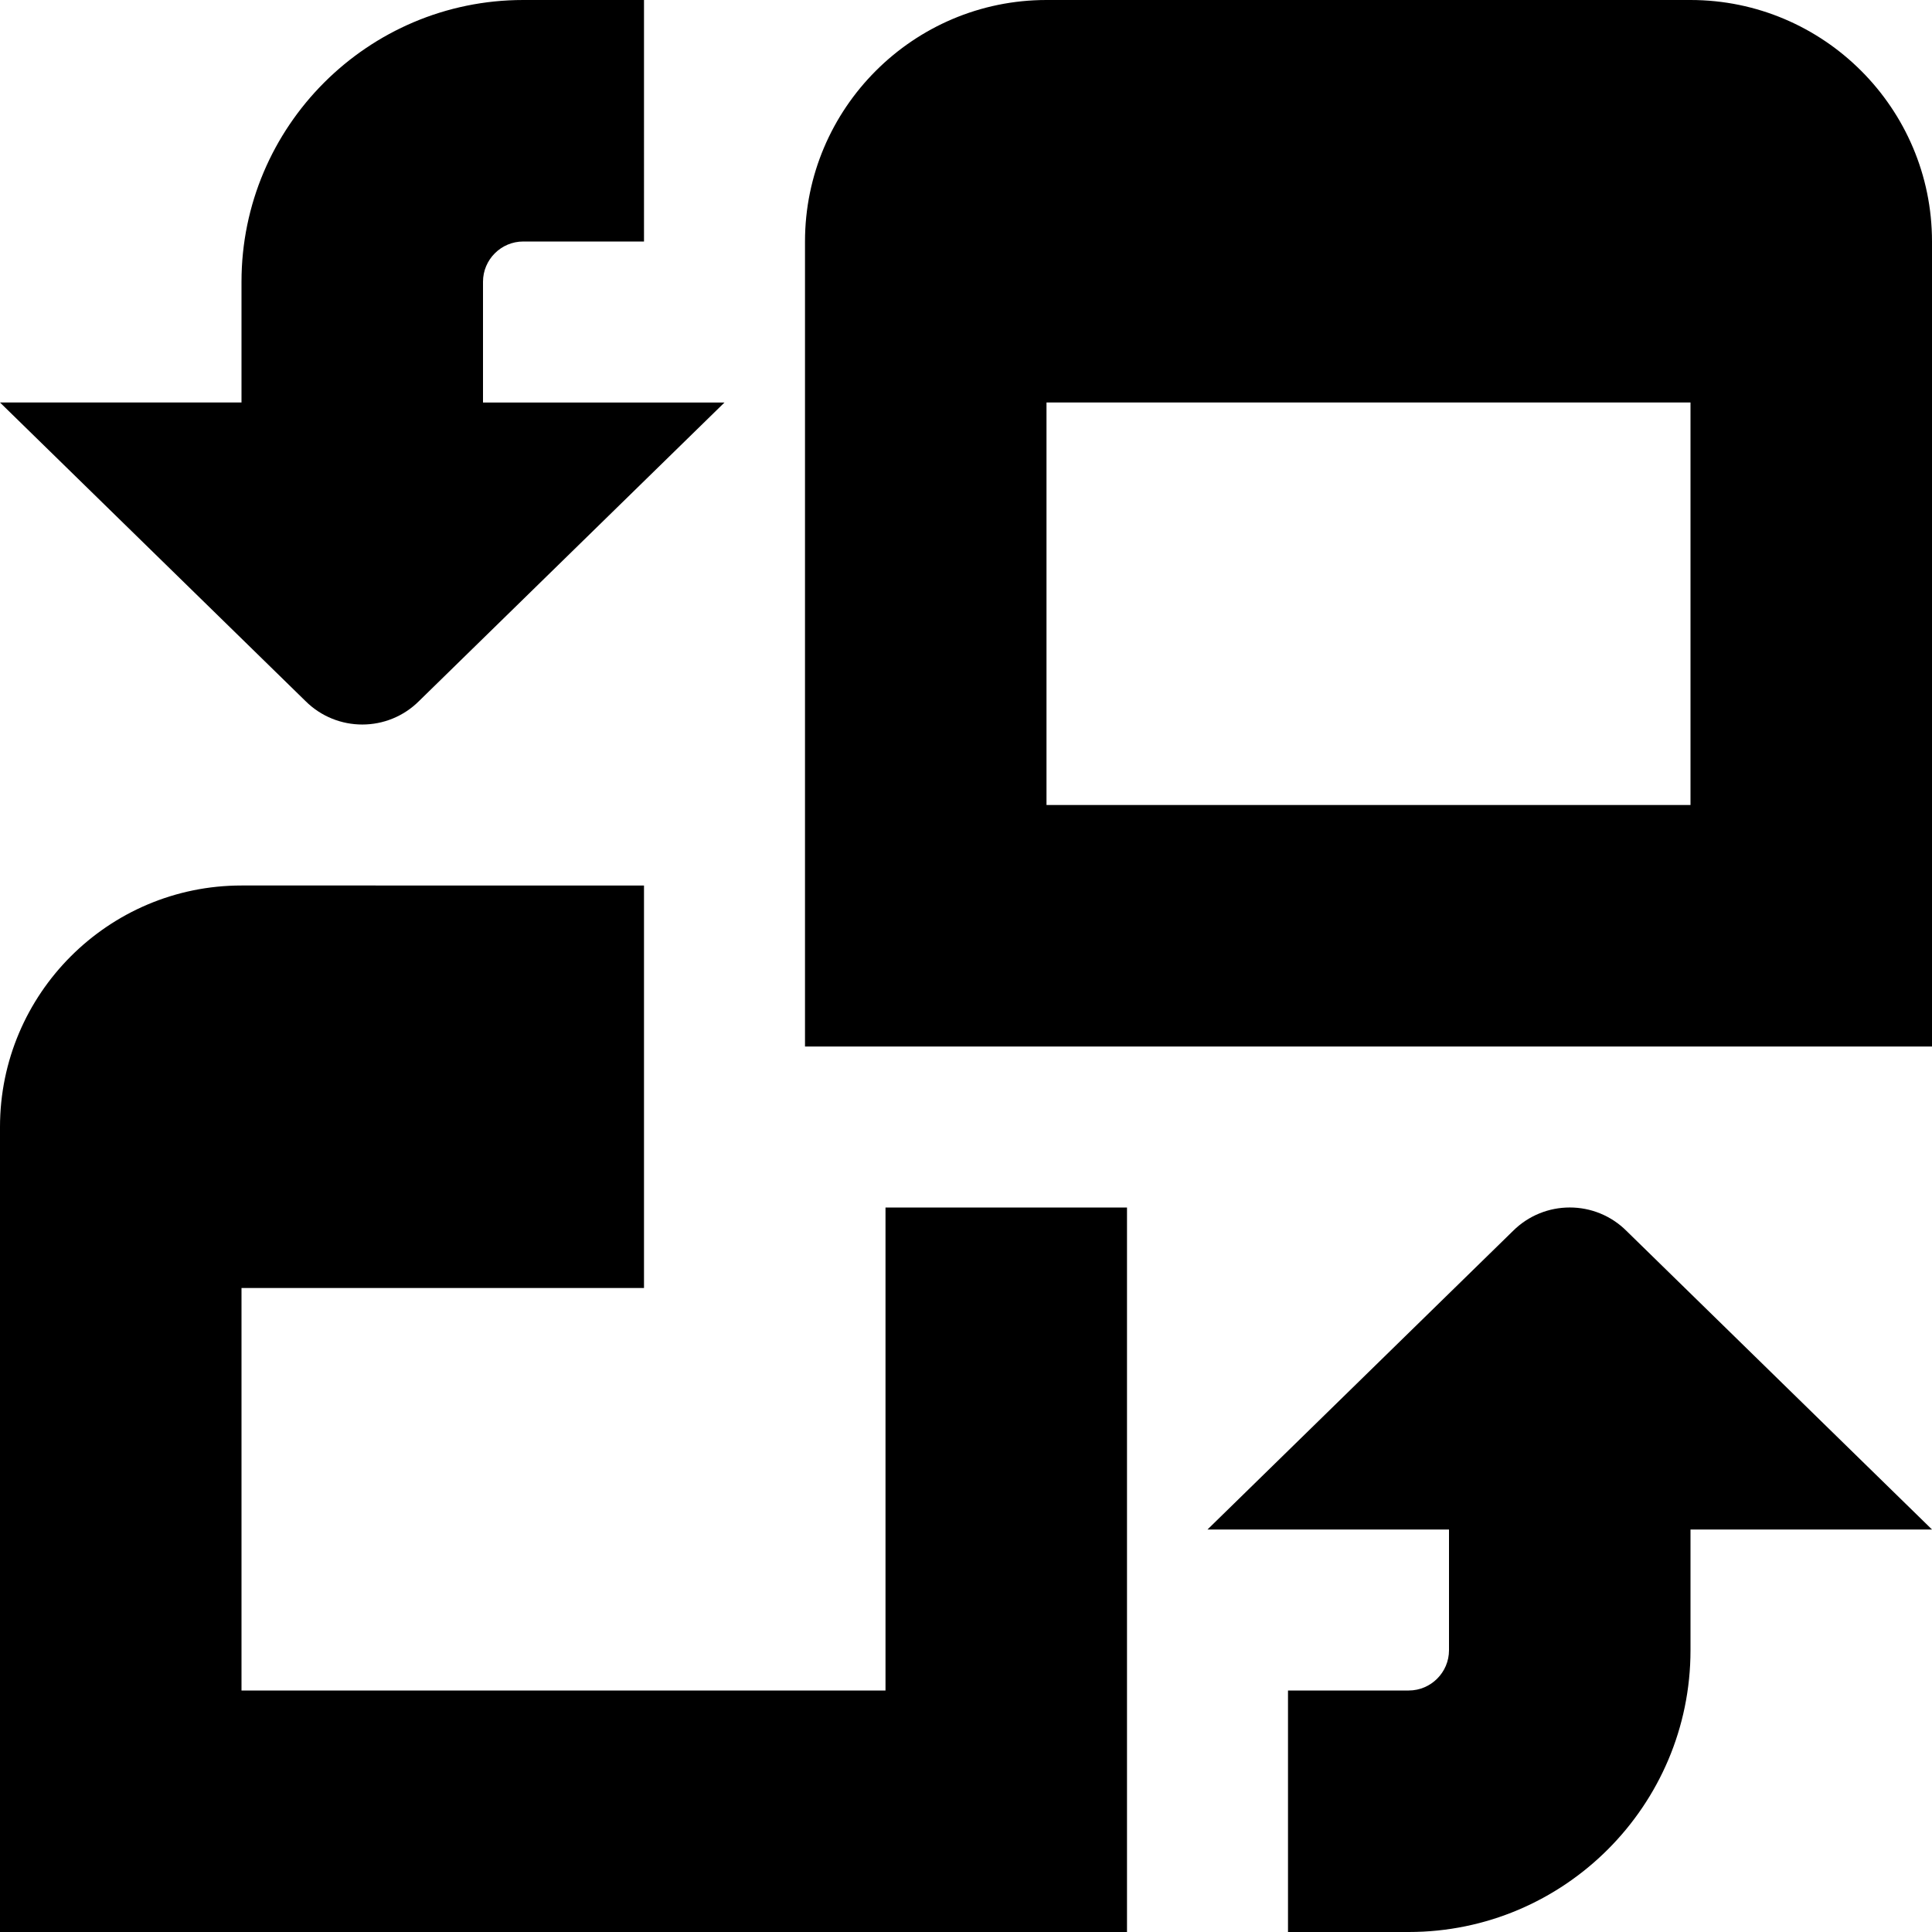 <?xml version="1.0" encoding="UTF-8"?>
<svg xmlns="http://www.w3.org/2000/svg" id="Layer_1" data-name="Layer 1" viewBox="0 0 24 24">
  <path d="M24,19h-3v1.5c0,1.93-1.57,3.5-3.5,3.5h-1.5v-3h1.5c.275,0,.5-.225,.5-.5v-1.5h-3l3.793-3.707c.391-.391,1.024-.391,1.414,0l3.793,3.707ZM3.793,8.707c.391,.391,1.024,.391,1.414,0l3.793-3.707h-3v-1.5c0-.276,.225-.5,.5-.5h1.5V0h-1.5c-1.93,0-3.5,1.57-3.5,3.5v1.5H0l3.793,3.707ZM24,3V13H10V3c0-1.654,1.346-3,3-3h8c1.654,0,3,1.346,3,3Zm-3,7V5H13v5h8Zm-10,11H3v-5h5v-5H3c-1.654,0-3,1.346-3,3v10H14V15h-3v6Z"/>
</svg>
